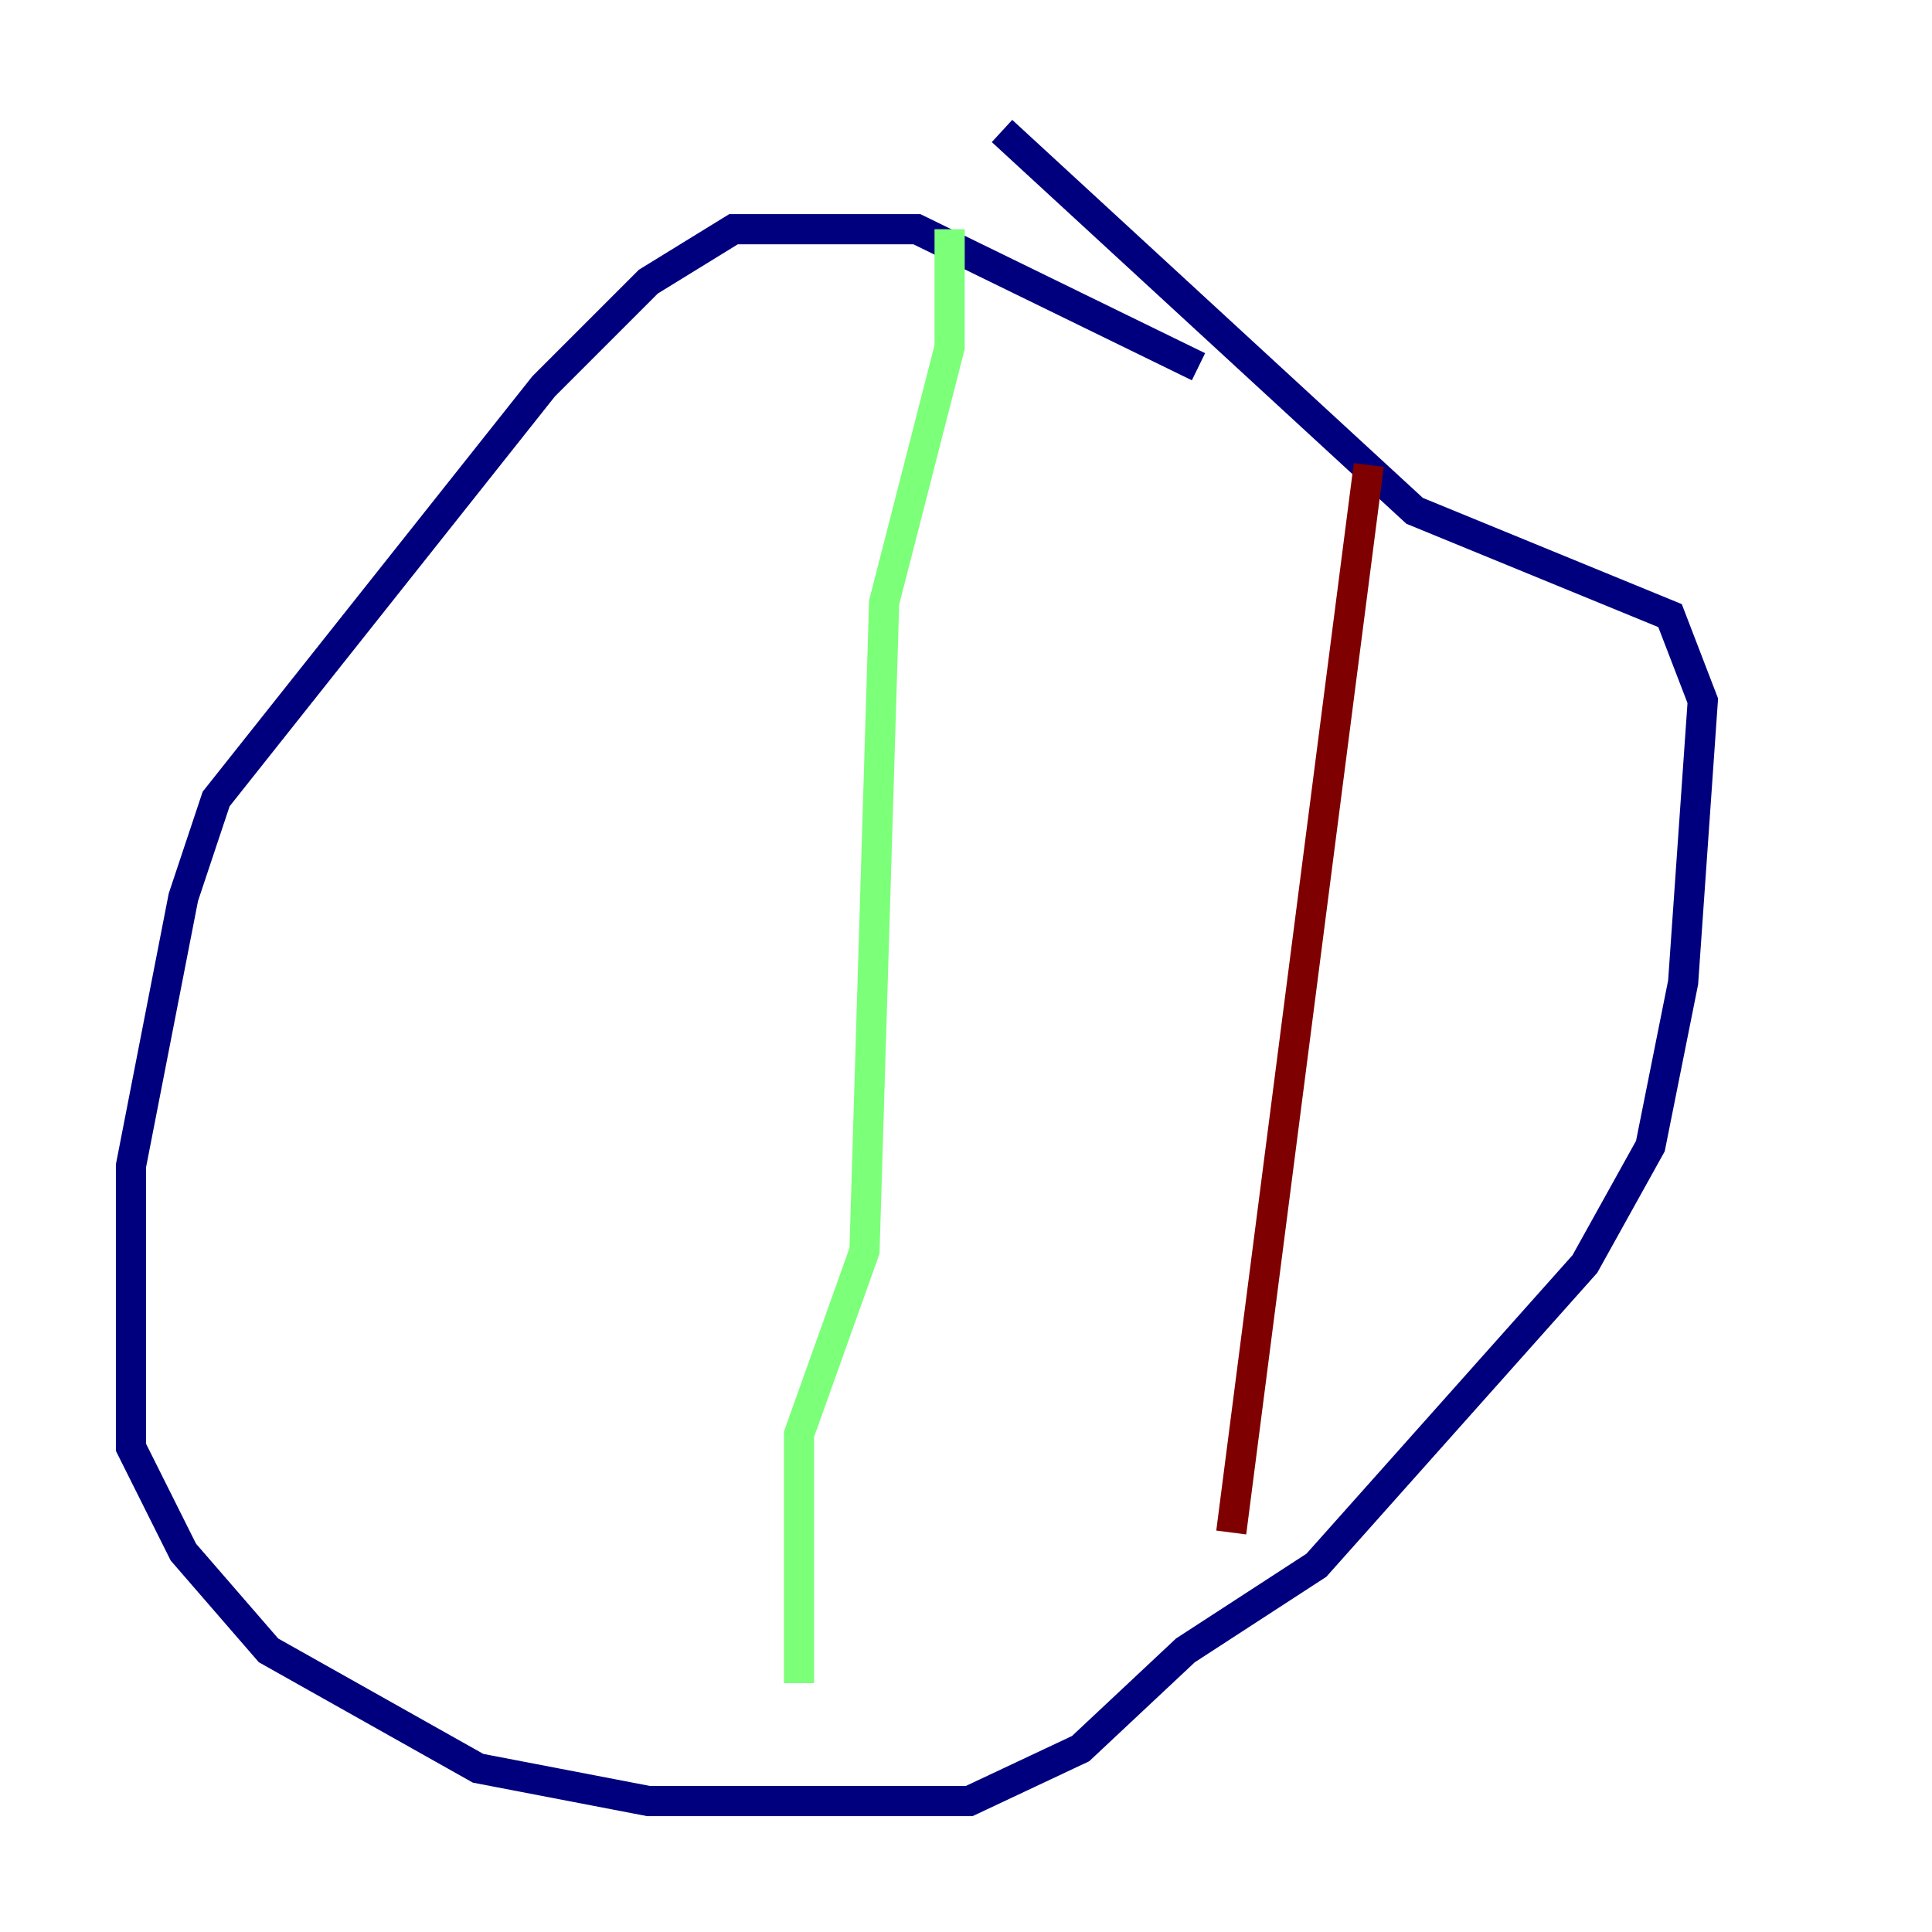 <?xml version="1.0" encoding="utf-8" ?>
<svg baseProfile="tiny" height="128" version="1.2" viewBox="0,0,128,128" width="128" xmlns="http://www.w3.org/2000/svg" xmlns:ev="http://www.w3.org/2001/xml-events" xmlns:xlink="http://www.w3.org/1999/xlink"><defs /><polyline fill="none" points="79.403,24.298 60.746,15.186 48.597,15.186 42.956,18.658 36.014,25.6 14.319,52.936 12.149,59.444 8.678,77.234 8.678,95.891 12.149,102.834 17.79,109.342 31.675,117.153 42.956,119.322 64.217,119.322 71.593,115.851 78.536,109.342 87.214,103.702 105.003,83.742 109.342,75.932 111.512,65.085 112.814,46.427 110.644,40.786 93.722,33.844 66.386,8.678" stroke="#00007f" stroke-width="2" /><polyline fill="none" points="62.915,15.186 62.915,22.997 58.576,39.919 57.275,82.875 52.936,95.024 52.936,111.512" stroke="#7cff79" stroke-width="2" /><polyline fill="none" points="90.685,30.807 81.573,101.532" stroke="#7f0000" stroke-width="2" /></svg>